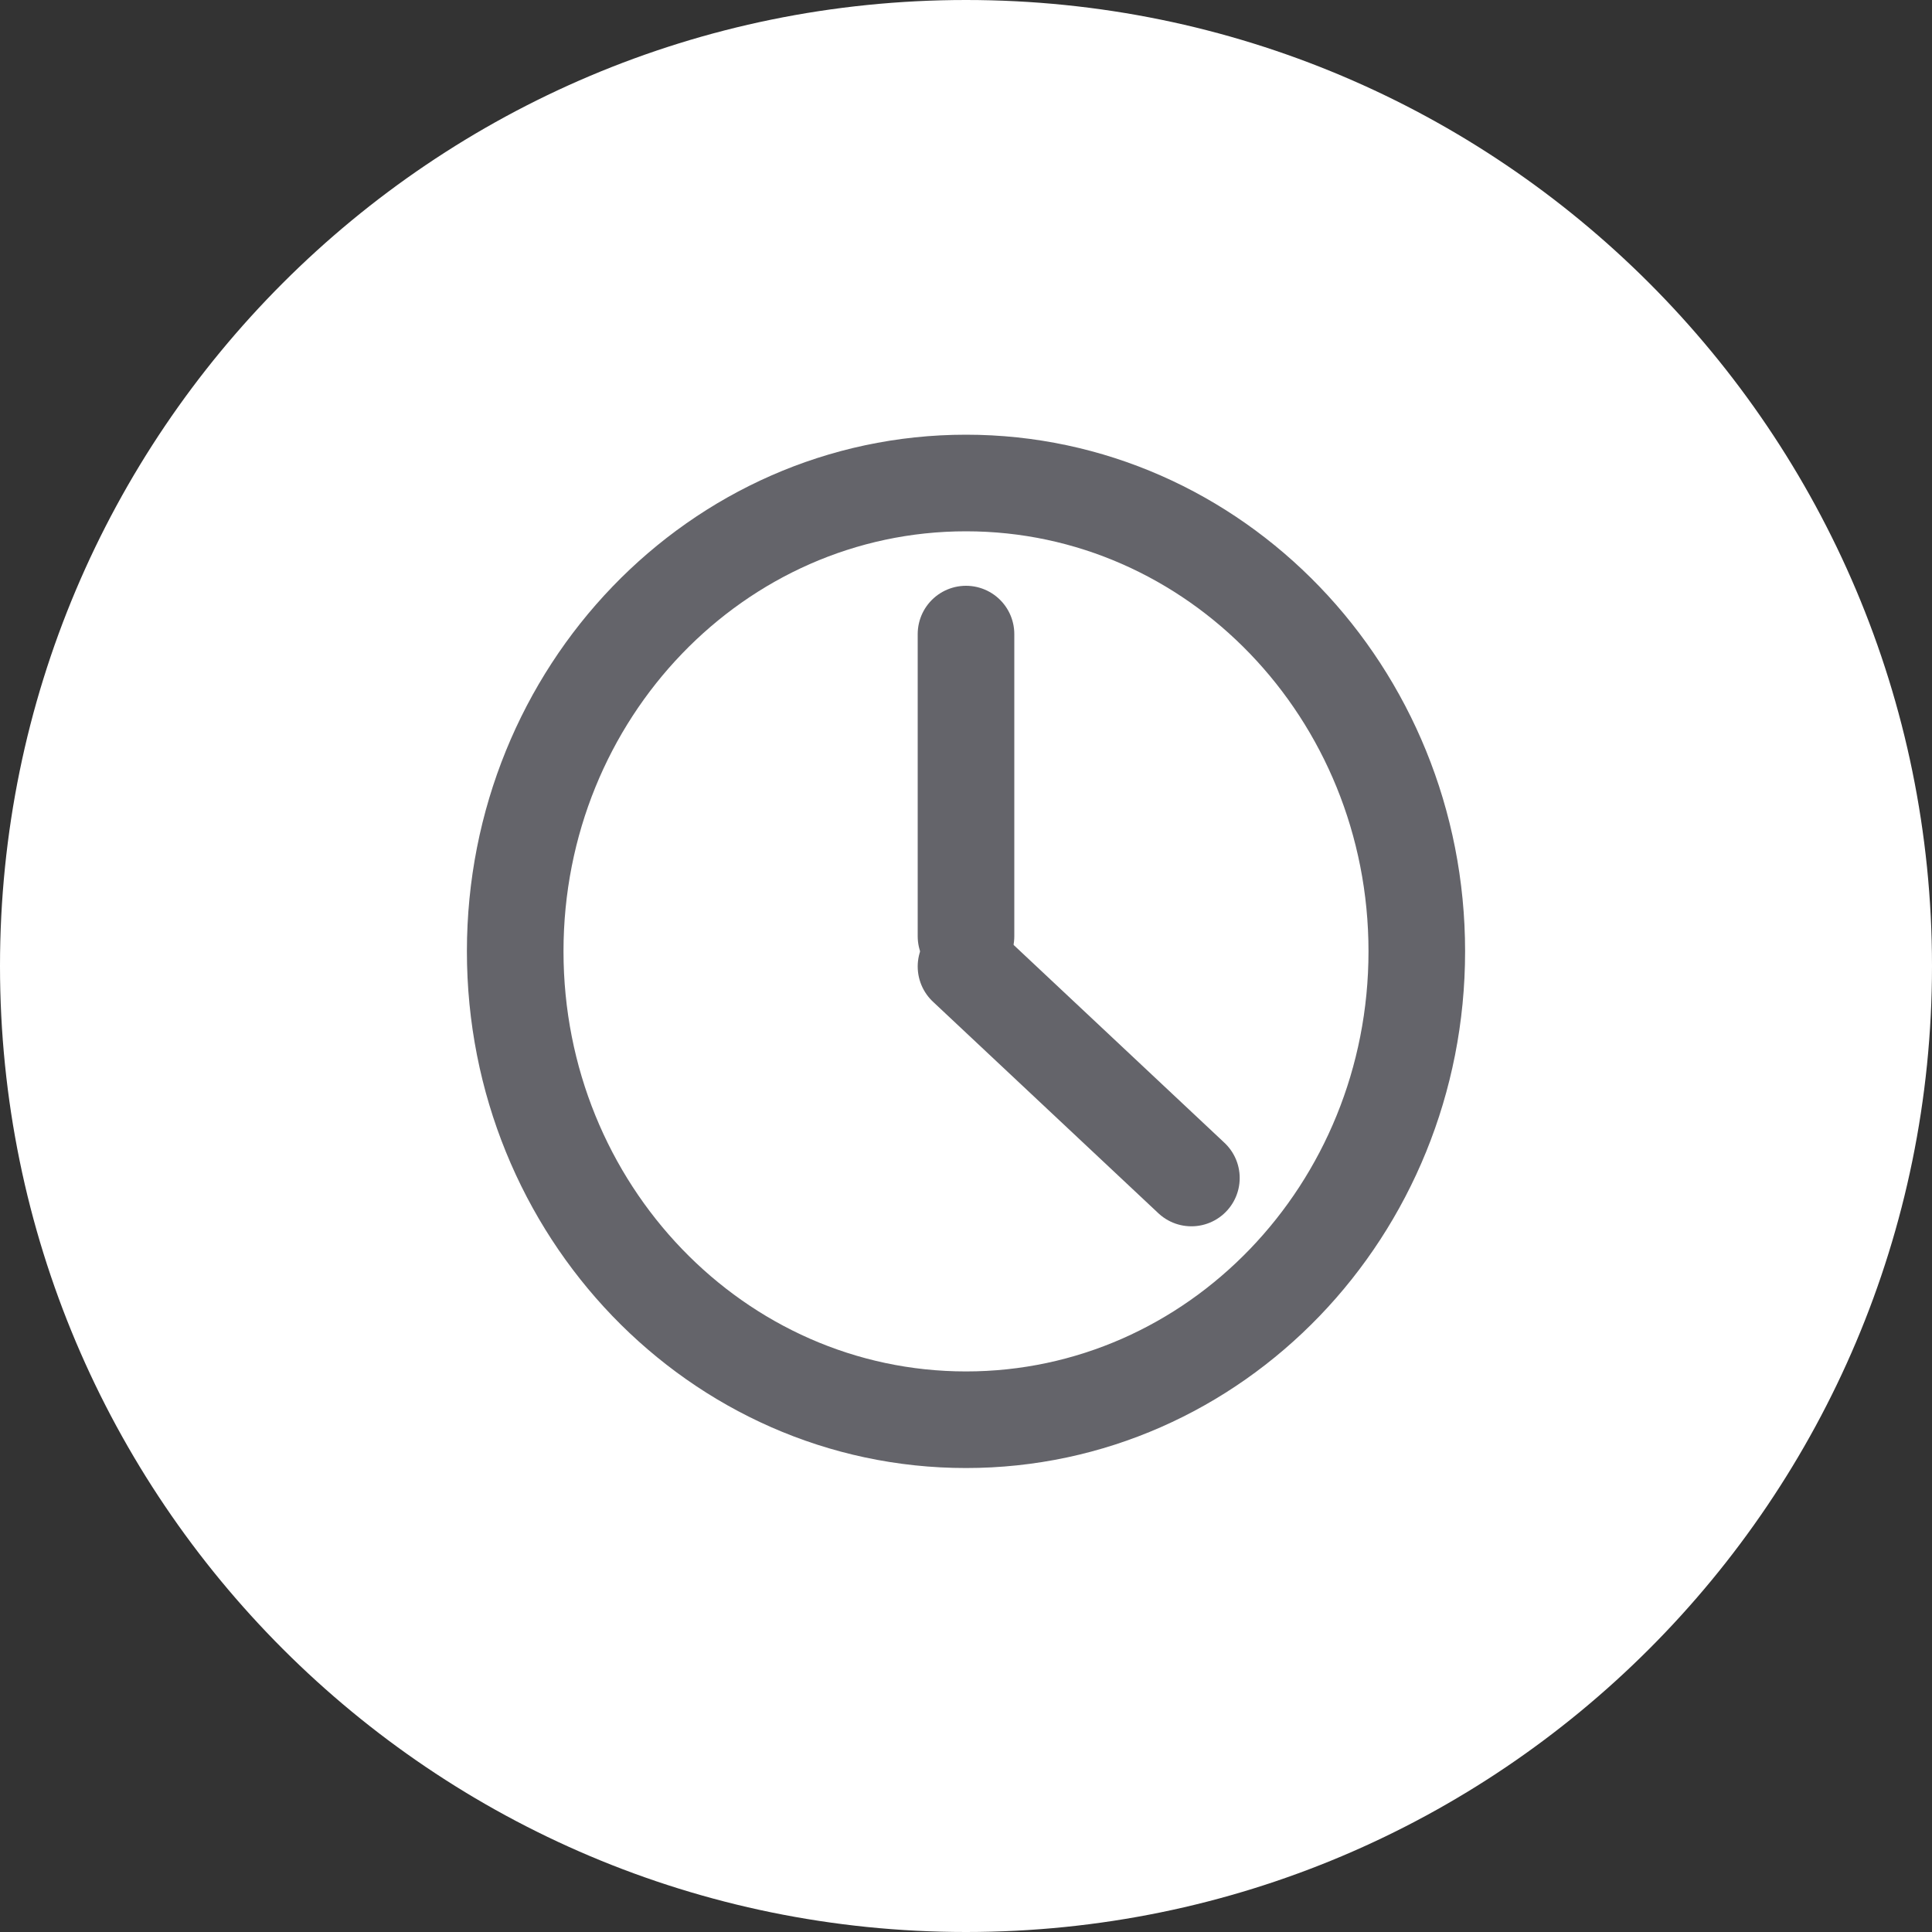 <svg width="60" height="60" viewBox="0 0 60 60" fill="none" xmlns="http://www.w3.org/2000/svg">
<rect x="0" y="0" width="60" height="60" fill="#333333" stroke="none"/>
<path d="M60 30C60 46.569 46.569 60 30 60C13.431 60 0 46.569 0 30C0 13.431 13.431 0 30 0C46.569 0 60 13.431 60 30Z" fill="white"/>
<path d="M30 44.091C37.732 44.091 44 37.579 44 29.545C44 21.512 37.732 15 30 15C22.268 15 16 21.512 16 29.545C16 37.579 22.268 44.091 30 44.091Z" stroke="#64646A" stroke-width="3" stroke-linecap="round" stroke-linejoin="round"/>
<path d="M30 19.692V29.076" stroke="#64646A" stroke-width="3" stroke-linecap="round" stroke-linejoin="round"/>
<path d="M37 36.584L30 30.015" stroke="#64646A" stroke-width="3" stroke-linecap="round" stroke-linejoin="round"/>
</svg>
